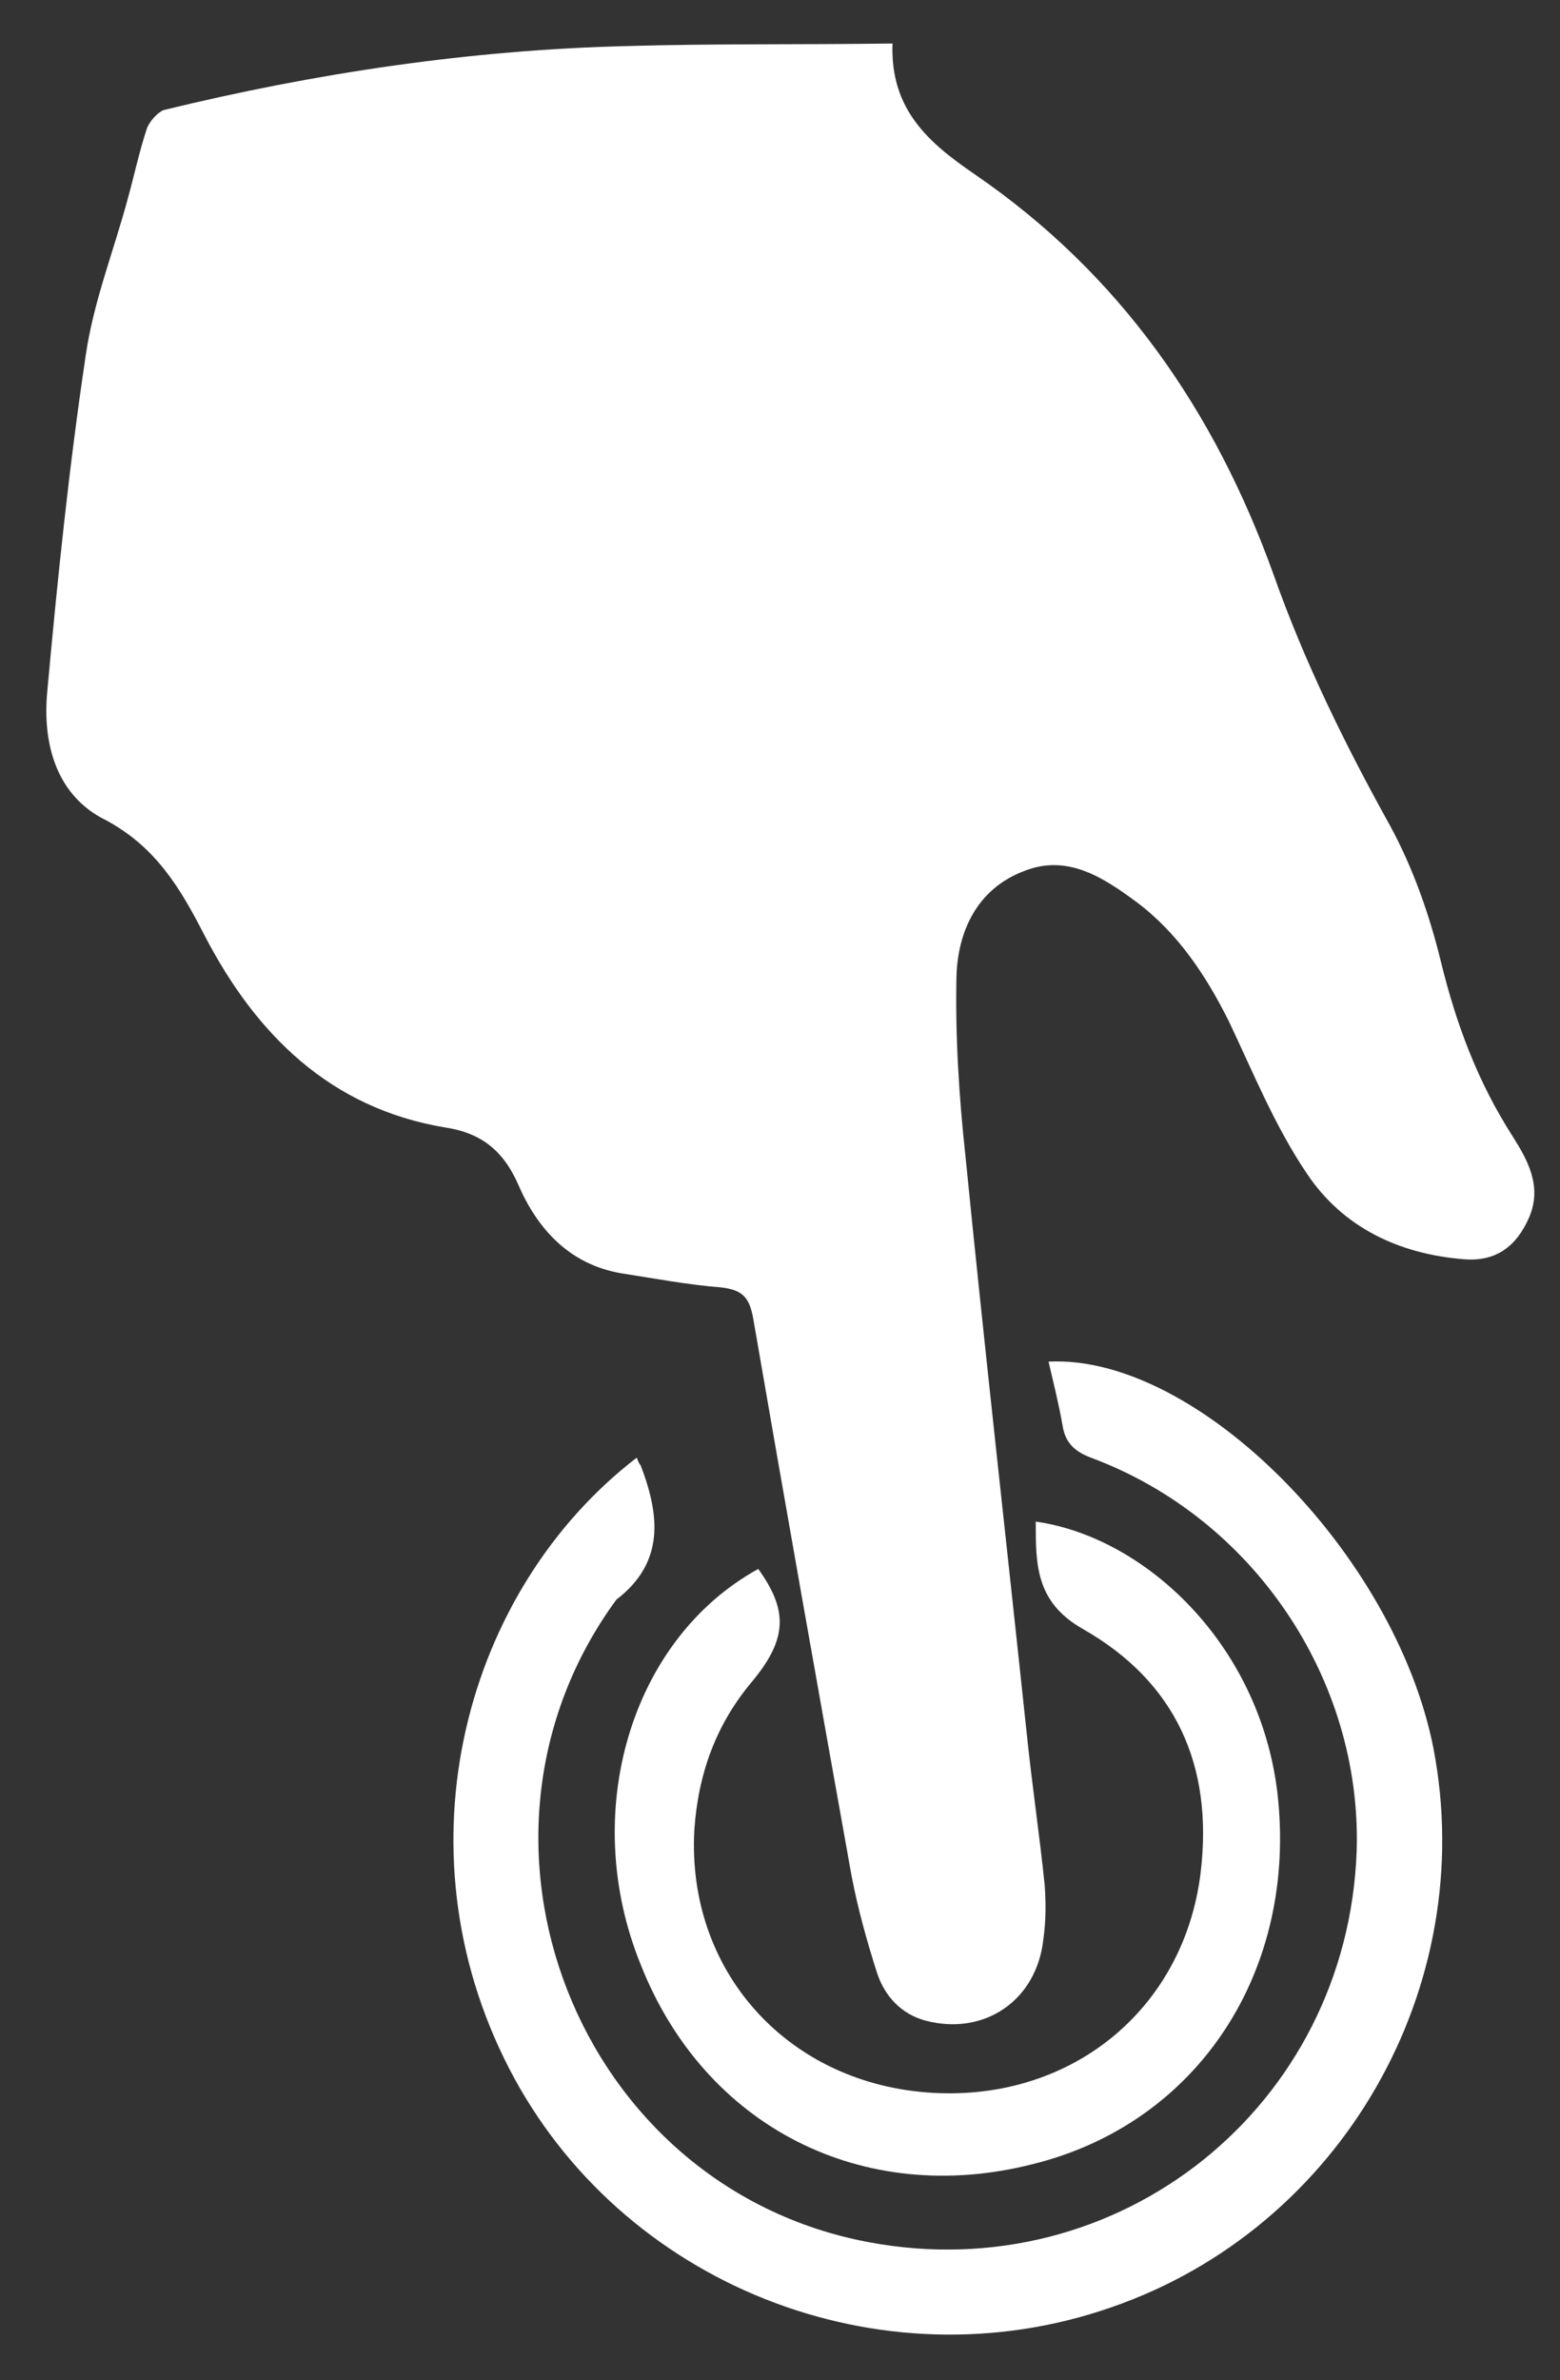 <?xml version="1.0" encoding="utf-8"?>
<!-- Generator: Adobe Illustrator 22.1.0, SVG Export Plug-In . SVG Version: 6.00 Build 0)  -->
<svg version="1.1" id="Capa_1" xmlns="http://www.w3.org/2000/svg" xmlns:xlink="http://www.w3.org/1999/xlink" x="0px" y="0px"
	 viewBox="0 0 122 186" style="enable-background:new 0 0 122 186;" xml:space="preserve">
<rect x="0" y="0" width="122" height="186" fill="#333333" stroke="none"/>
<style type="text/css">
	.st0{fill:#FFFFFF;}
</style>
<g>
	<path class="st0" d="M69.8,3.4c-0.2,5.2,2.9,7.8,6.4,10.2C87.6,21.4,95,32.1,99.6,44.9c2.4,6.8,5.6,13.3,9.1,19.6
		c1.8,3.3,3.1,7,4,10.7c1.2,4.9,2.9,9.4,5.6,13.6c1.2,1.9,2.3,3.9,1.3,6.3c-1,2.3-2.6,3.5-5.1,3.3c-5.1-0.4-9.5-2.5-12.3-6.7
		c-2.5-3.7-4.2-7.9-6.1-11.9c-1.8-3.6-4-6.9-7.2-9.3c-2.7-2-5.5-3.8-8.9-2.4c-3.6,1.4-5.1,4.7-5.2,8.2c-0.1,4.7,0.2,9.4,0.7,14
		c1.5,15.1,3.2,30.1,4.8,45.2c0.4,3.9,1,7.9,1.4,11.8c0.1,1.4,0.1,2.8-0.1,4.2c-0.5,4.8-4.6,7.6-9.2,6.4c-1.9-0.5-3.2-1.9-3.8-3.7
		c-0.8-2.5-1.5-5-2-7.6c-2.6-14.5-5.2-29.1-7.7-43.6c-0.3-1.6-0.8-2.2-2.5-2.4c-2.6-0.2-5.2-0.7-7.8-1.1c-4.1-0.7-6.6-3.5-8.1-7
		c-1.2-2.7-3-4-5.7-4.4c-9-1.5-14.8-7.3-18.8-15c-1.9-3.7-3.8-6.9-7.7-9C4.4,62.2,3.3,58.1,3.7,54c0.8-8.8,1.7-17.5,3-26.2
		c0.6-4.2,2.2-8.2,3.3-12.3c0.5-1.8,0.9-3.7,1.5-5.5c0.2-0.5,0.8-1.2,1.3-1.4c11.9-2.9,24-4.7,36.2-5C55.8,3.4,62.6,3.5,69.8,3.4z"
		/>
	<path class="st0" d="M49.8,113.9c0.1,0.3,0.2,0.5,0.3,0.6c1.5,3.9,1.9,7.6-1.9,10.5c-13.7,18.7-3.1,45.9,19.7,50.2
		c19.6,3.7,37.5-10.6,38.2-30.6c0.4-13.4-8.1-26-20.8-30.7c-1.3-0.5-2-1.2-2.2-2.5c-0.3-1.7-0.7-3.3-1.1-5
		c11.6-0.6,27.1,15,30.1,30.2c3.6,18.7-7.2,37.5-25.2,43.7c-18.1,6.3-38.4-1.8-47.1-18.7C30.9,144.3,36.4,124.2,49.8,113.9z"/>
	<path class="st0" d="M59.3,122.6c2.3,3.2,2.3,5.4-0.4,8.7c-2.9,3.4-4.3,7.3-4.6,11.7c-0.6,10.9,7.1,19.6,18.1,20.5
		c11.2,0.9,20.2-6.4,21.5-17.2c1-8.4-2-14.9-9.2-19c-3.7-2.1-3.7-5-3.7-8.4c8.5,1.2,17.5,9.5,18.9,21.2c1.6,13.9-6.2,25.8-19.1,29
		c-13.3,3.4-25.7-2.9-30.7-15.6C45.3,141.7,49.3,128.1,59.3,122.6z"/>
</g>
</svg>
